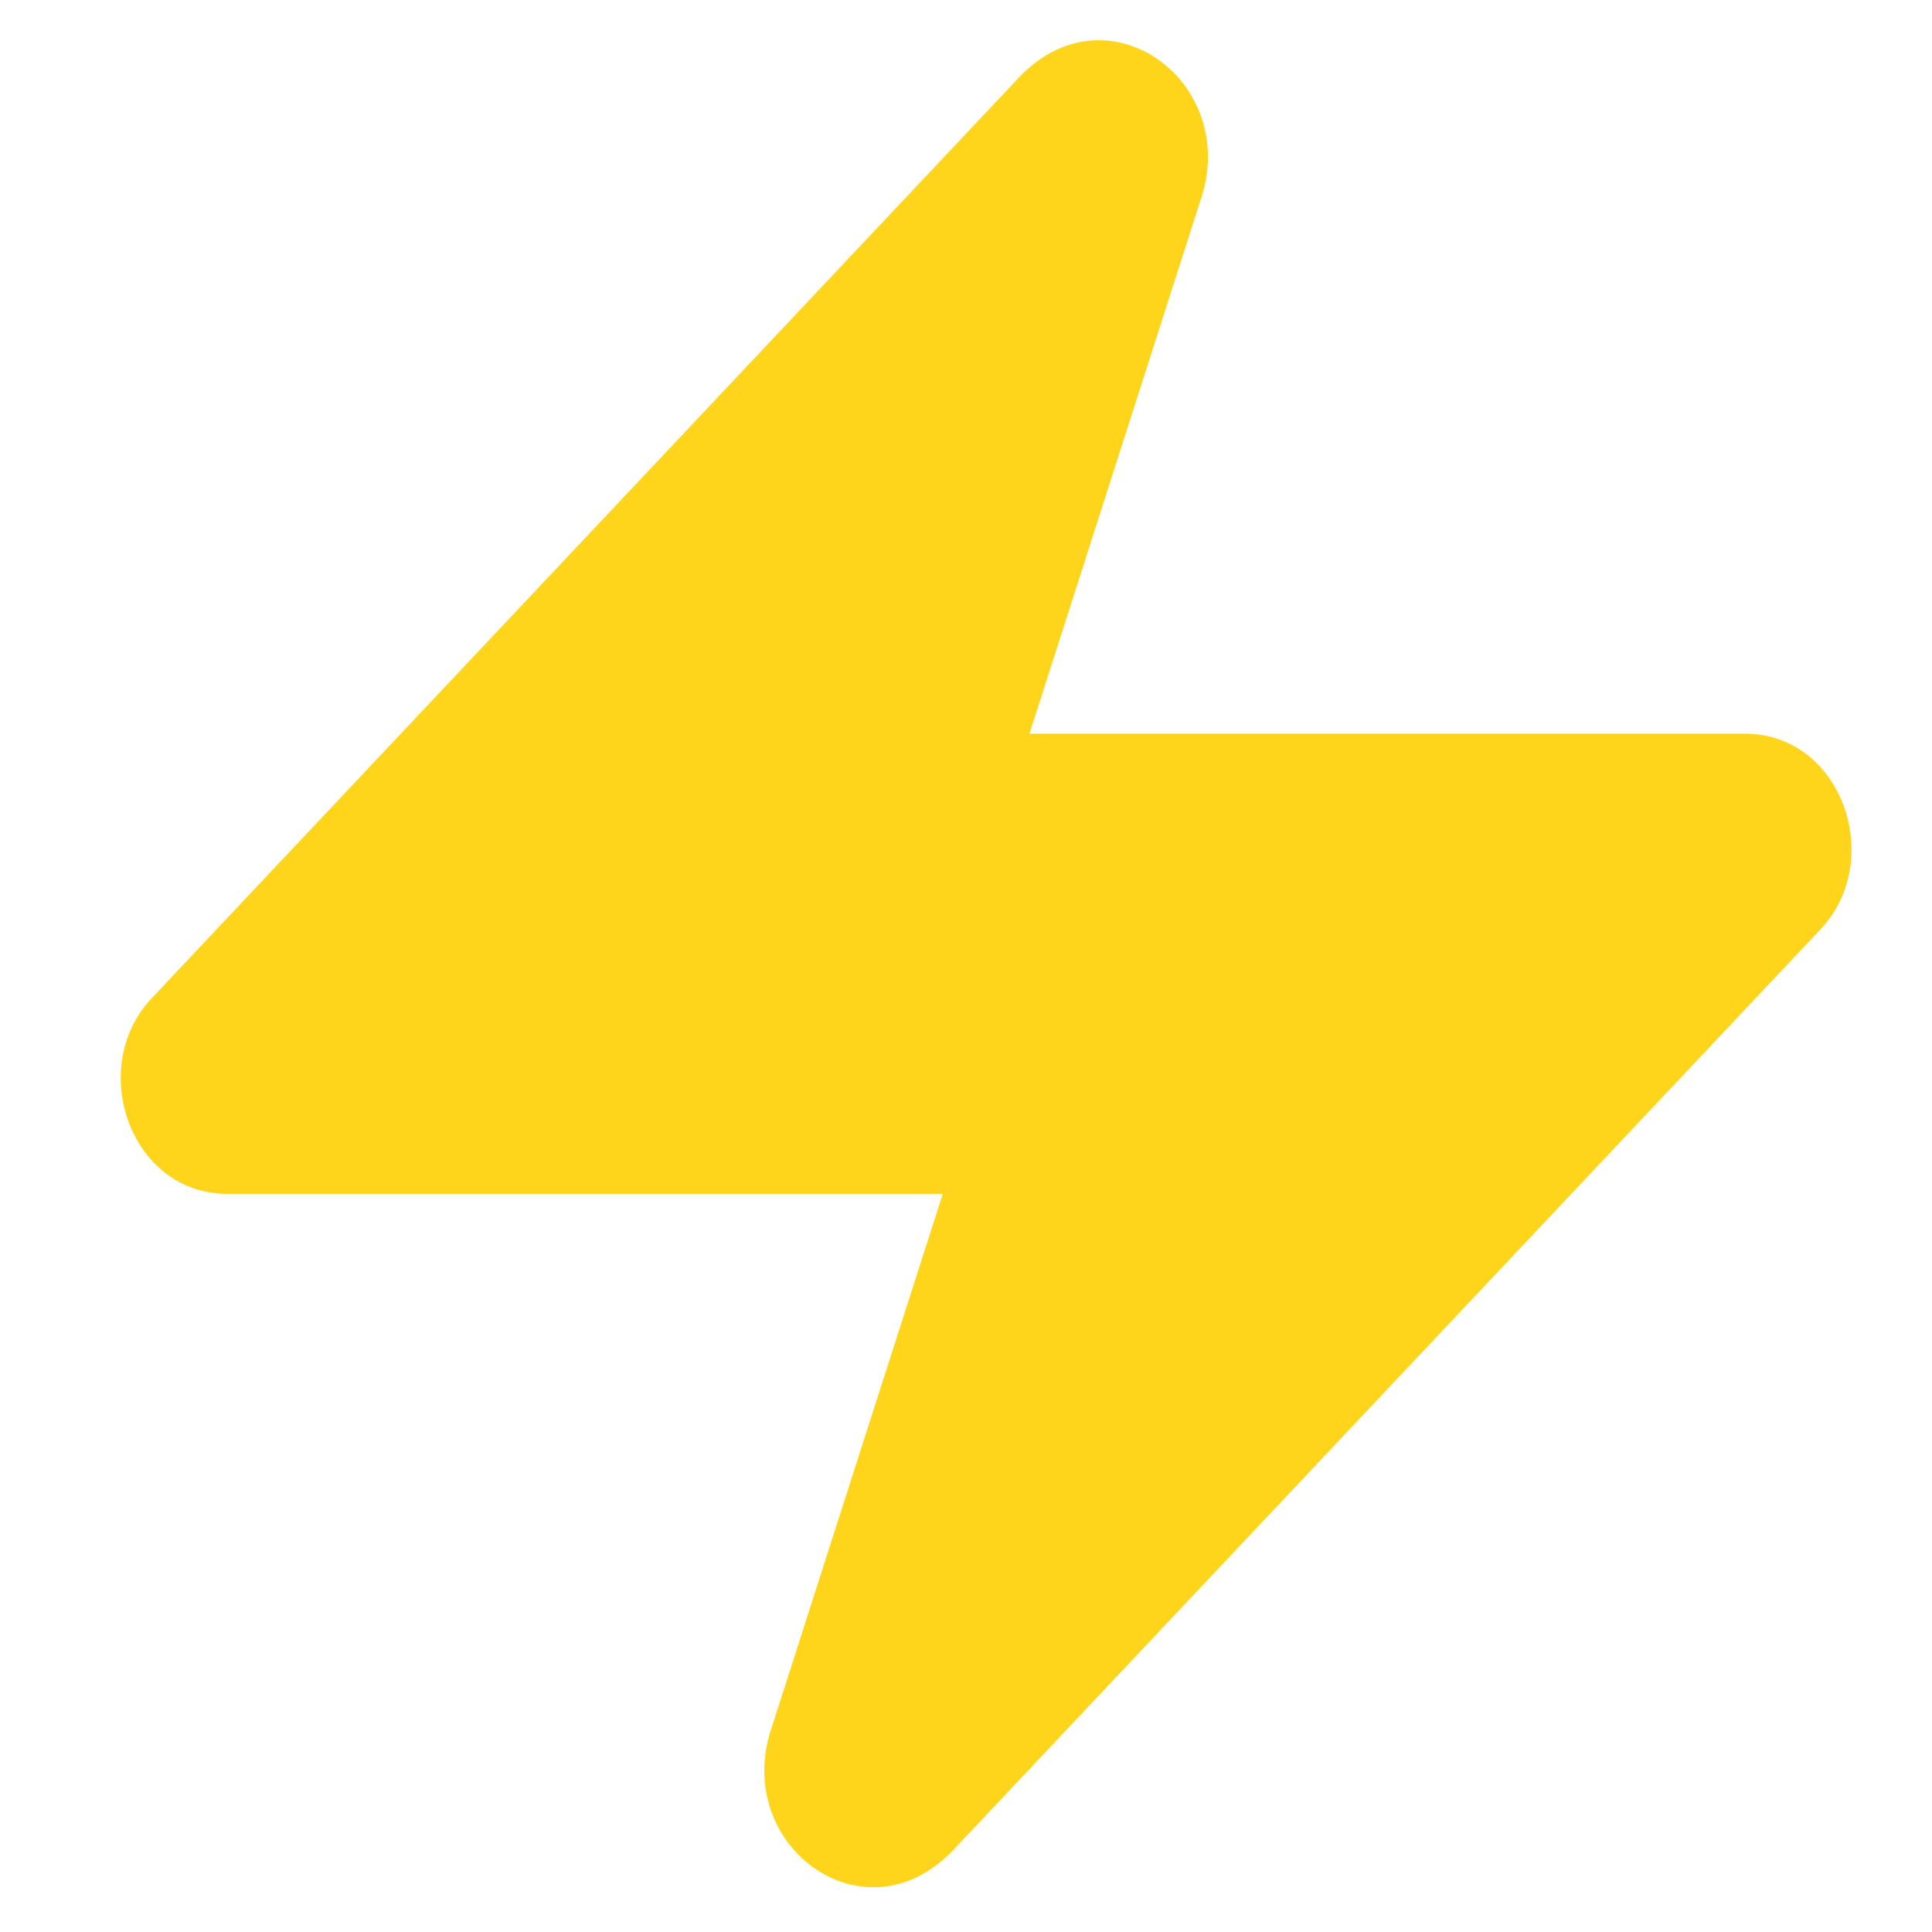 <svg width="50" height="50" viewBox="0 0 50 50" fill="none" xmlns="http://www.w3.org/2000/svg">
<path d="M45.153 18.987H26.643L31.13 4.992C31.971 2.014 28.606 -0.368 26.362 2.014L3.925 25.835C2.242 27.622 3.364 30.898 5.888 30.898H24.399L19.912 44.893C19.07 47.87 22.436 50.253 24.679 47.87L47.117 24.049C48.799 22.262 47.677 18.987 45.153 18.987Z" fill="#FFD51C"/>
</svg>
